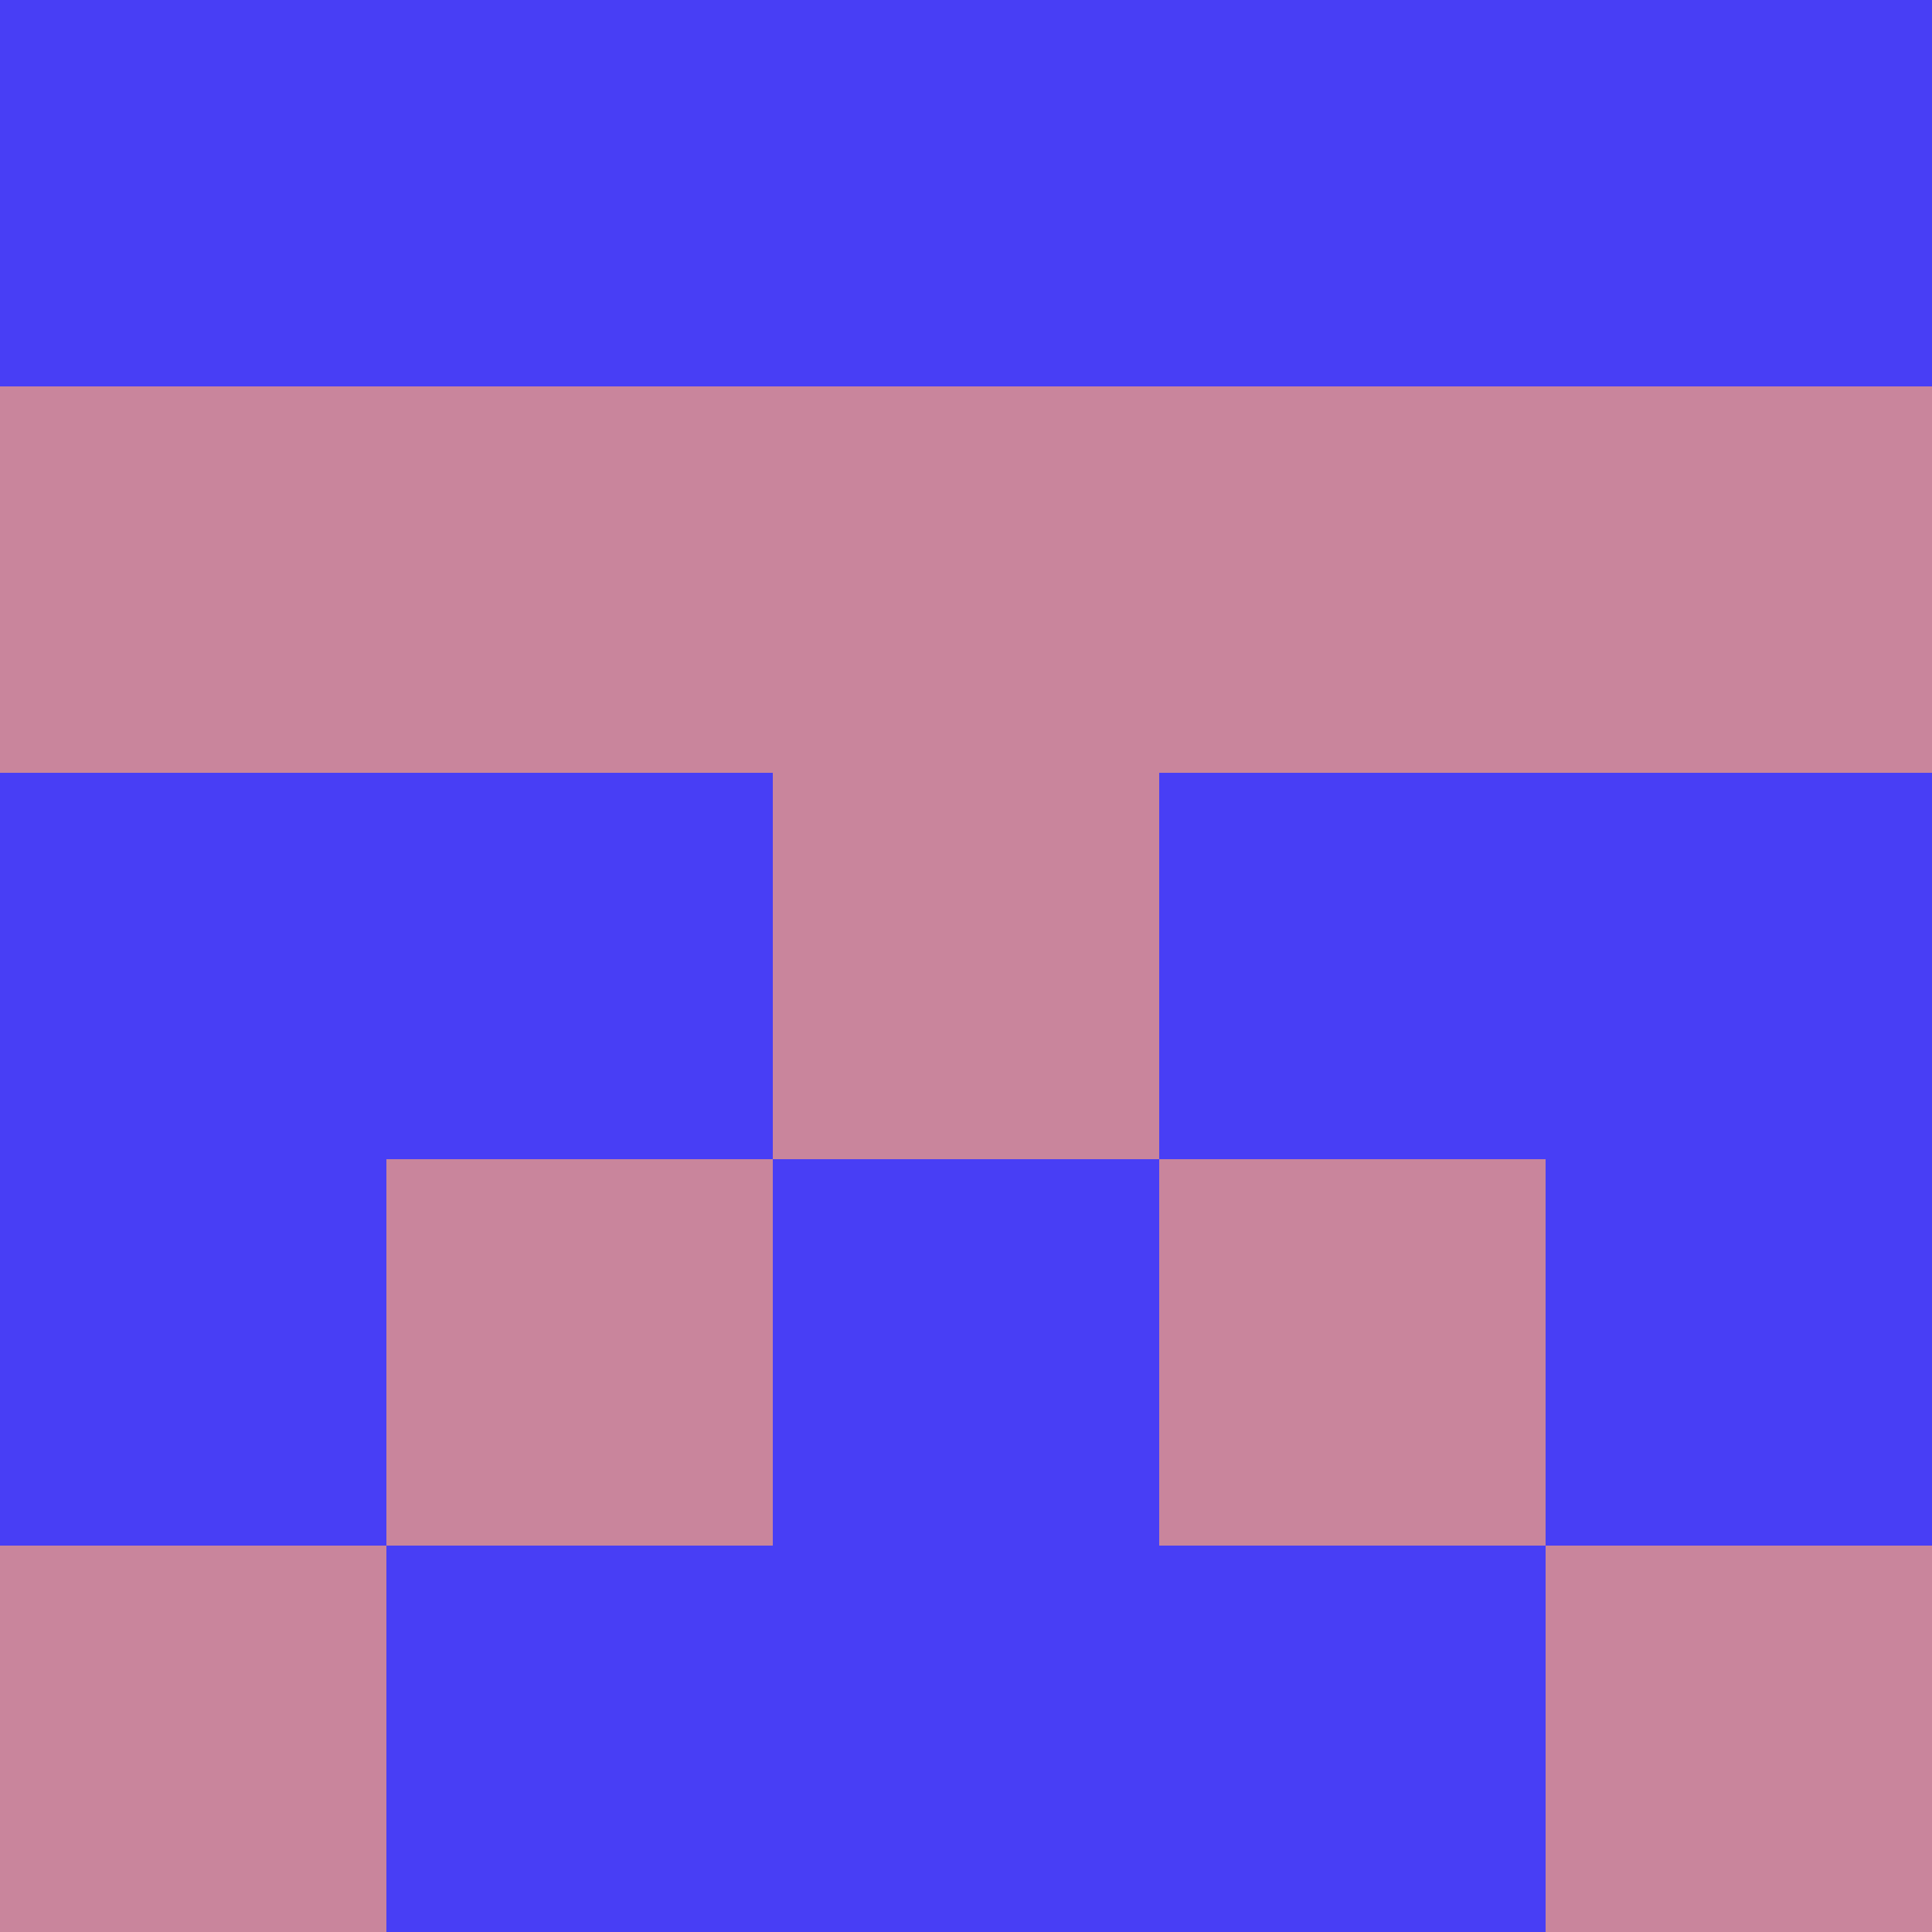 <?xml version="1.0" encoding="utf-8"?>
<!DOCTYPE svg PUBLIC "-//W3C//DTD SVG 20010904//EN"
        "http://www.w3.org/TR/2001/REC-SVG-20010904/DTD/svg10.dtd">

<svg width="400" height="400" viewBox="0 0 5 5"
    xmlns="http://www.w3.org/2000/svg"
    xmlns:xlink="http://www.w3.org/1999/xlink">
            <rect x="0" y="0" width="1" height="1" fill="#483EF5" />
        <rect x="0" y="1" width="1" height="1" fill="#C9859C" />
        <rect x="0" y="2" width="1" height="1" fill="#483EF5" />
        <rect x="0" y="3" width="1" height="1" fill="#483EF5" />
        <rect x="0" y="4" width="1" height="1" fill="#C9859C" />
                <rect x="1" y="0" width="1" height="1" fill="#483EF5" />
        <rect x="1" y="1" width="1" height="1" fill="#C9859C" />
        <rect x="1" y="2" width="1" height="1" fill="#483EF5" />
        <rect x="1" y="3" width="1" height="1" fill="#C9859C" />
        <rect x="1" y="4" width="1" height="1" fill="#483EF5" />
                <rect x="2" y="0" width="1" height="1" fill="#483EF5" />
        <rect x="2" y="1" width="1" height="1" fill="#C9859C" />
        <rect x="2" y="2" width="1" height="1" fill="#C9859C" />
        <rect x="2" y="3" width="1" height="1" fill="#483EF5" />
        <rect x="2" y="4" width="1" height="1" fill="#483EF5" />
                <rect x="3" y="0" width="1" height="1" fill="#483EF5" />
        <rect x="3" y="1" width="1" height="1" fill="#C9859C" />
        <rect x="3" y="2" width="1" height="1" fill="#483EF5" />
        <rect x="3" y="3" width="1" height="1" fill="#C9859C" />
        <rect x="3" y="4" width="1" height="1" fill="#483EF5" />
                <rect x="4" y="0" width="1" height="1" fill="#483EF5" />
        <rect x="4" y="1" width="1" height="1" fill="#C9859C" />
        <rect x="4" y="2" width="1" height="1" fill="#483EF5" />
        <rect x="4" y="3" width="1" height="1" fill="#483EF5" />
        <rect x="4" y="4" width="1" height="1" fill="#C9859C" />
        
</svg>


